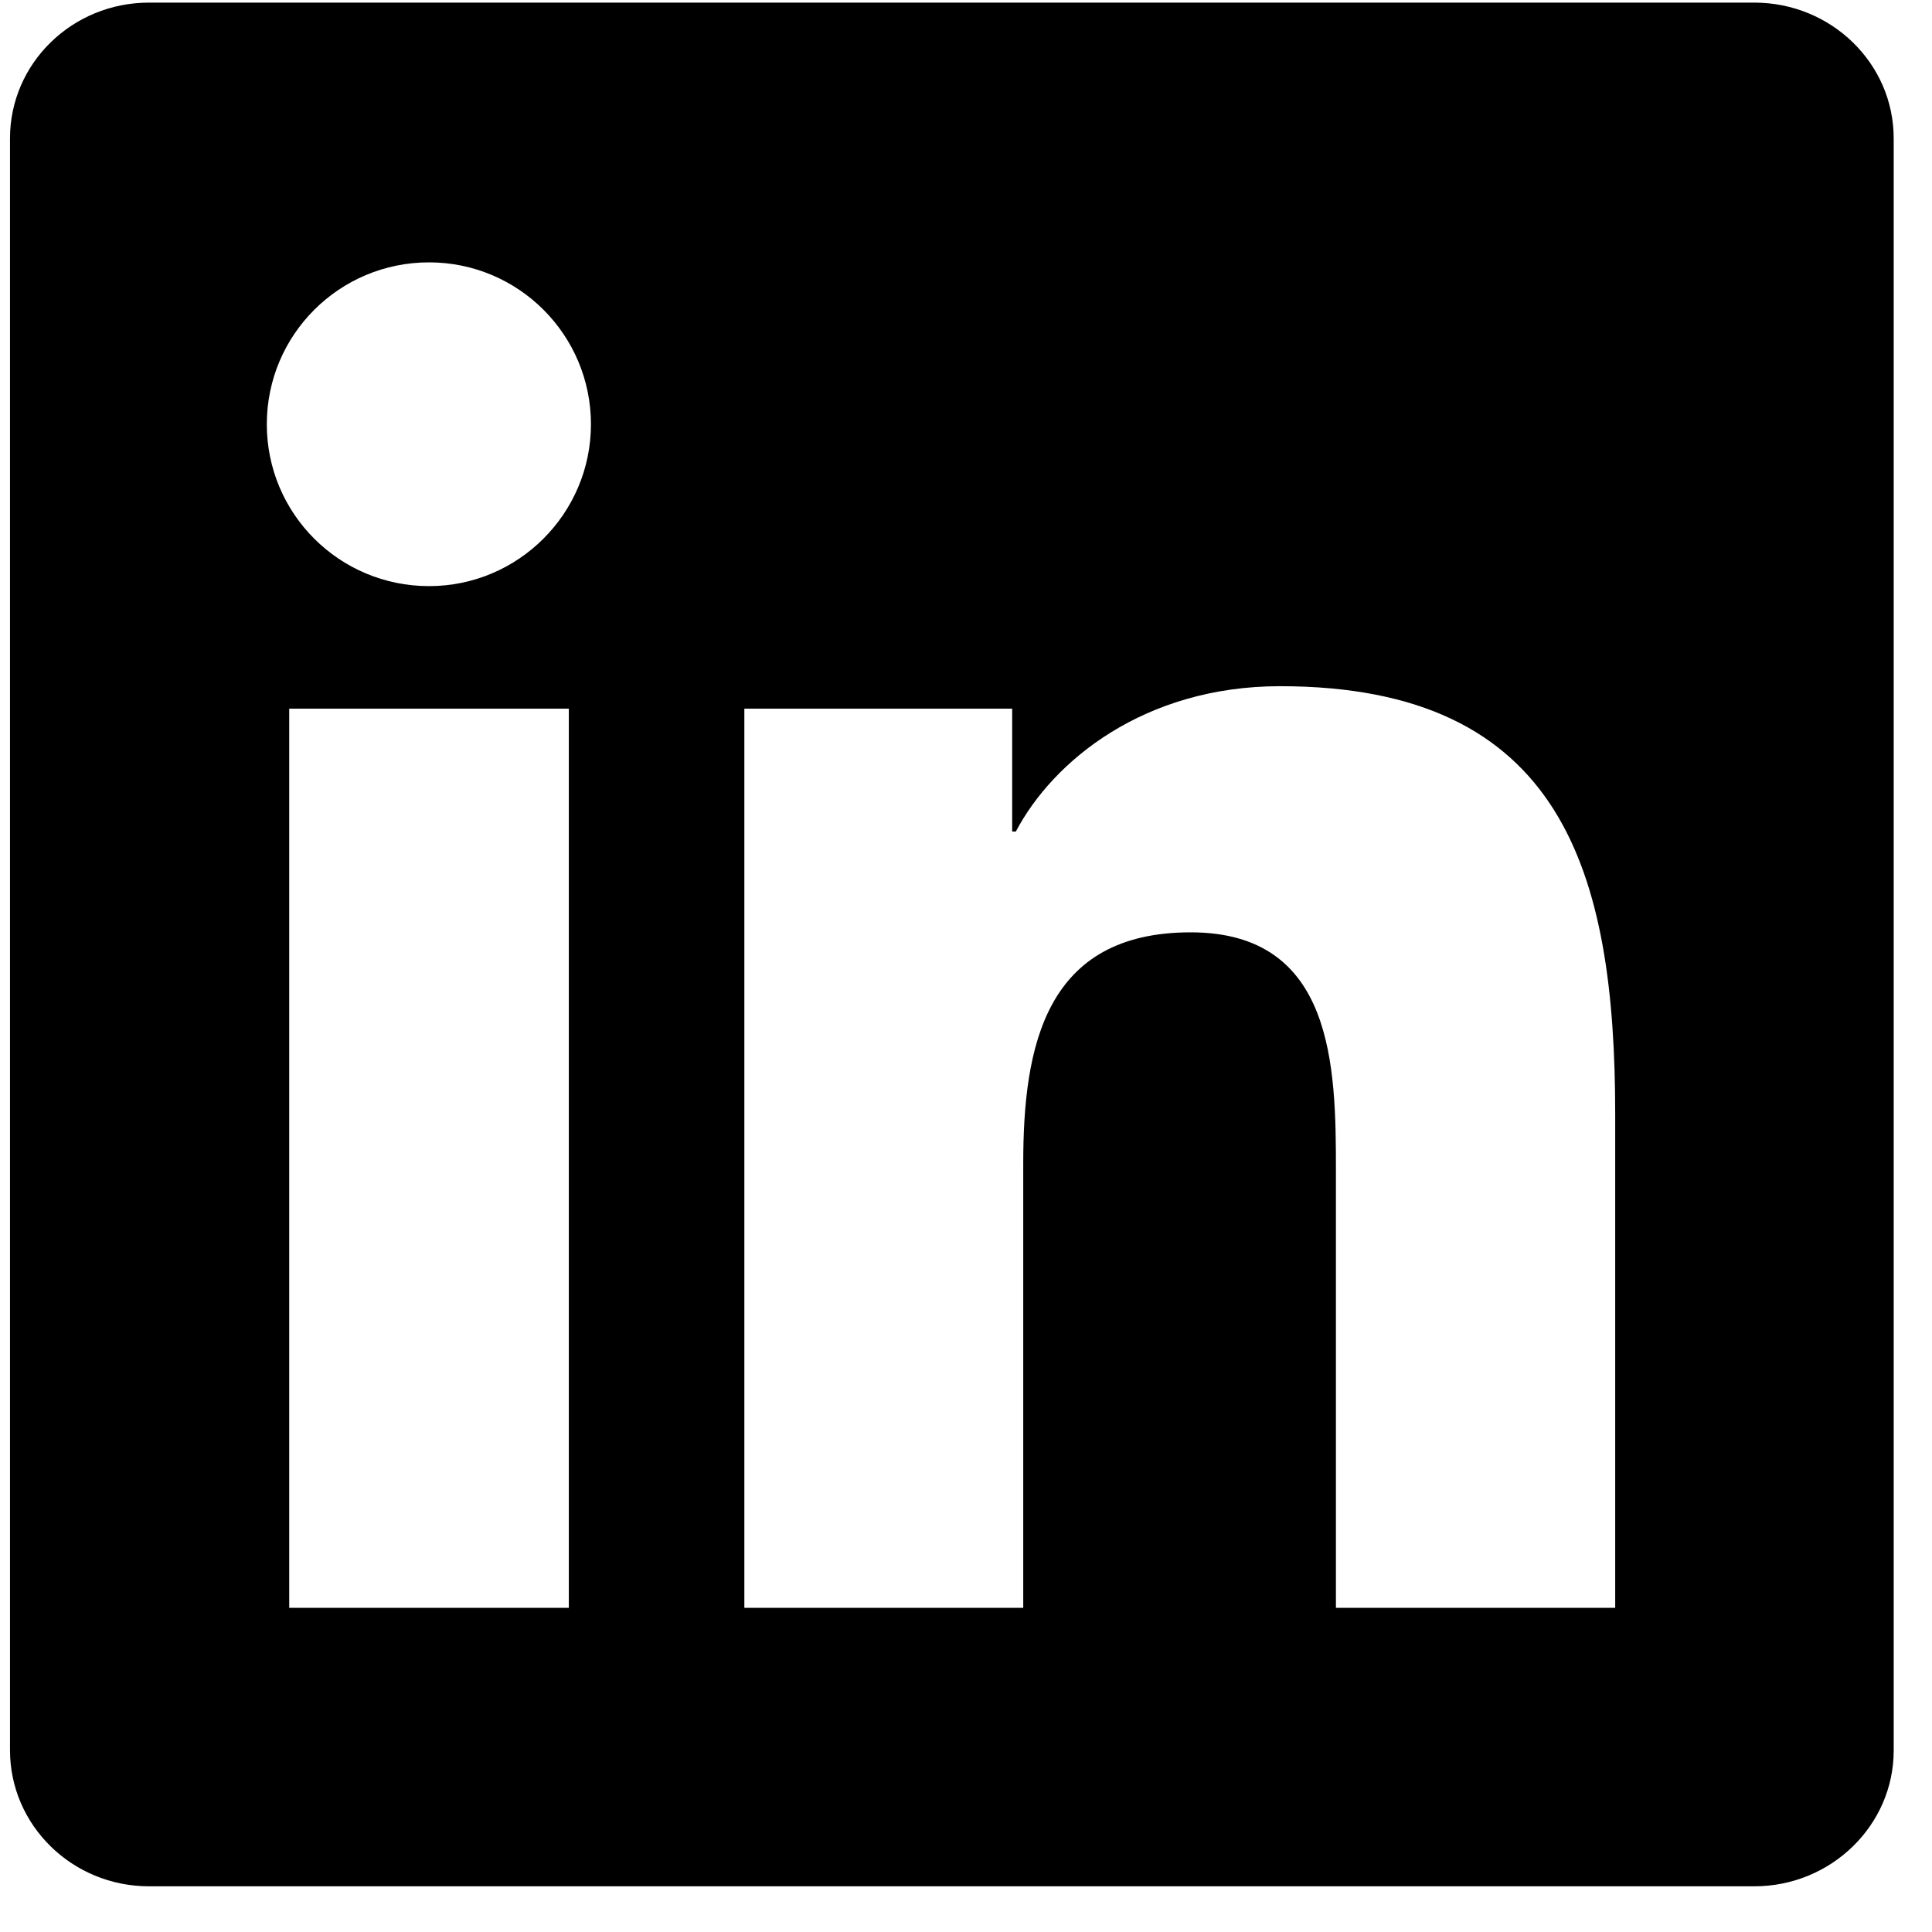 <svg width="40" height="40" viewBox="0 0 40 40" fill="none" xmlns="http://www.w3.org/2000/svg">
<path d="M36.32 0.054H3.086C1.494 0.054 0.207 1.311 0.207 2.865V36.236C0.207 37.79 1.494 39.054 3.086 39.054H36.32C37.912 39.054 39.207 37.79 39.207 36.243V2.865C39.207 1.311 37.912 0.054 36.32 0.054ZM11.777 33.288H5.988V14.672H11.777V33.288ZM8.883 12.135C7.024 12.135 5.524 10.634 5.524 8.784C5.524 6.933 7.024 5.432 8.883 5.432C10.734 5.432 12.235 6.933 12.235 8.784C12.235 10.627 10.734 12.135 8.883 12.135ZM33.441 33.288H27.659V24.239C27.659 22.083 27.621 19.303 24.651 19.303C21.642 19.303 21.185 21.657 21.185 24.086V33.288H15.411V14.672H20.956V17.216H21.032C21.802 15.753 23.691 14.207 26.502 14.207C32.359 14.207 33.441 18.061 33.441 23.073V33.288V33.288Z" fill="#000000"/>
</svg>
